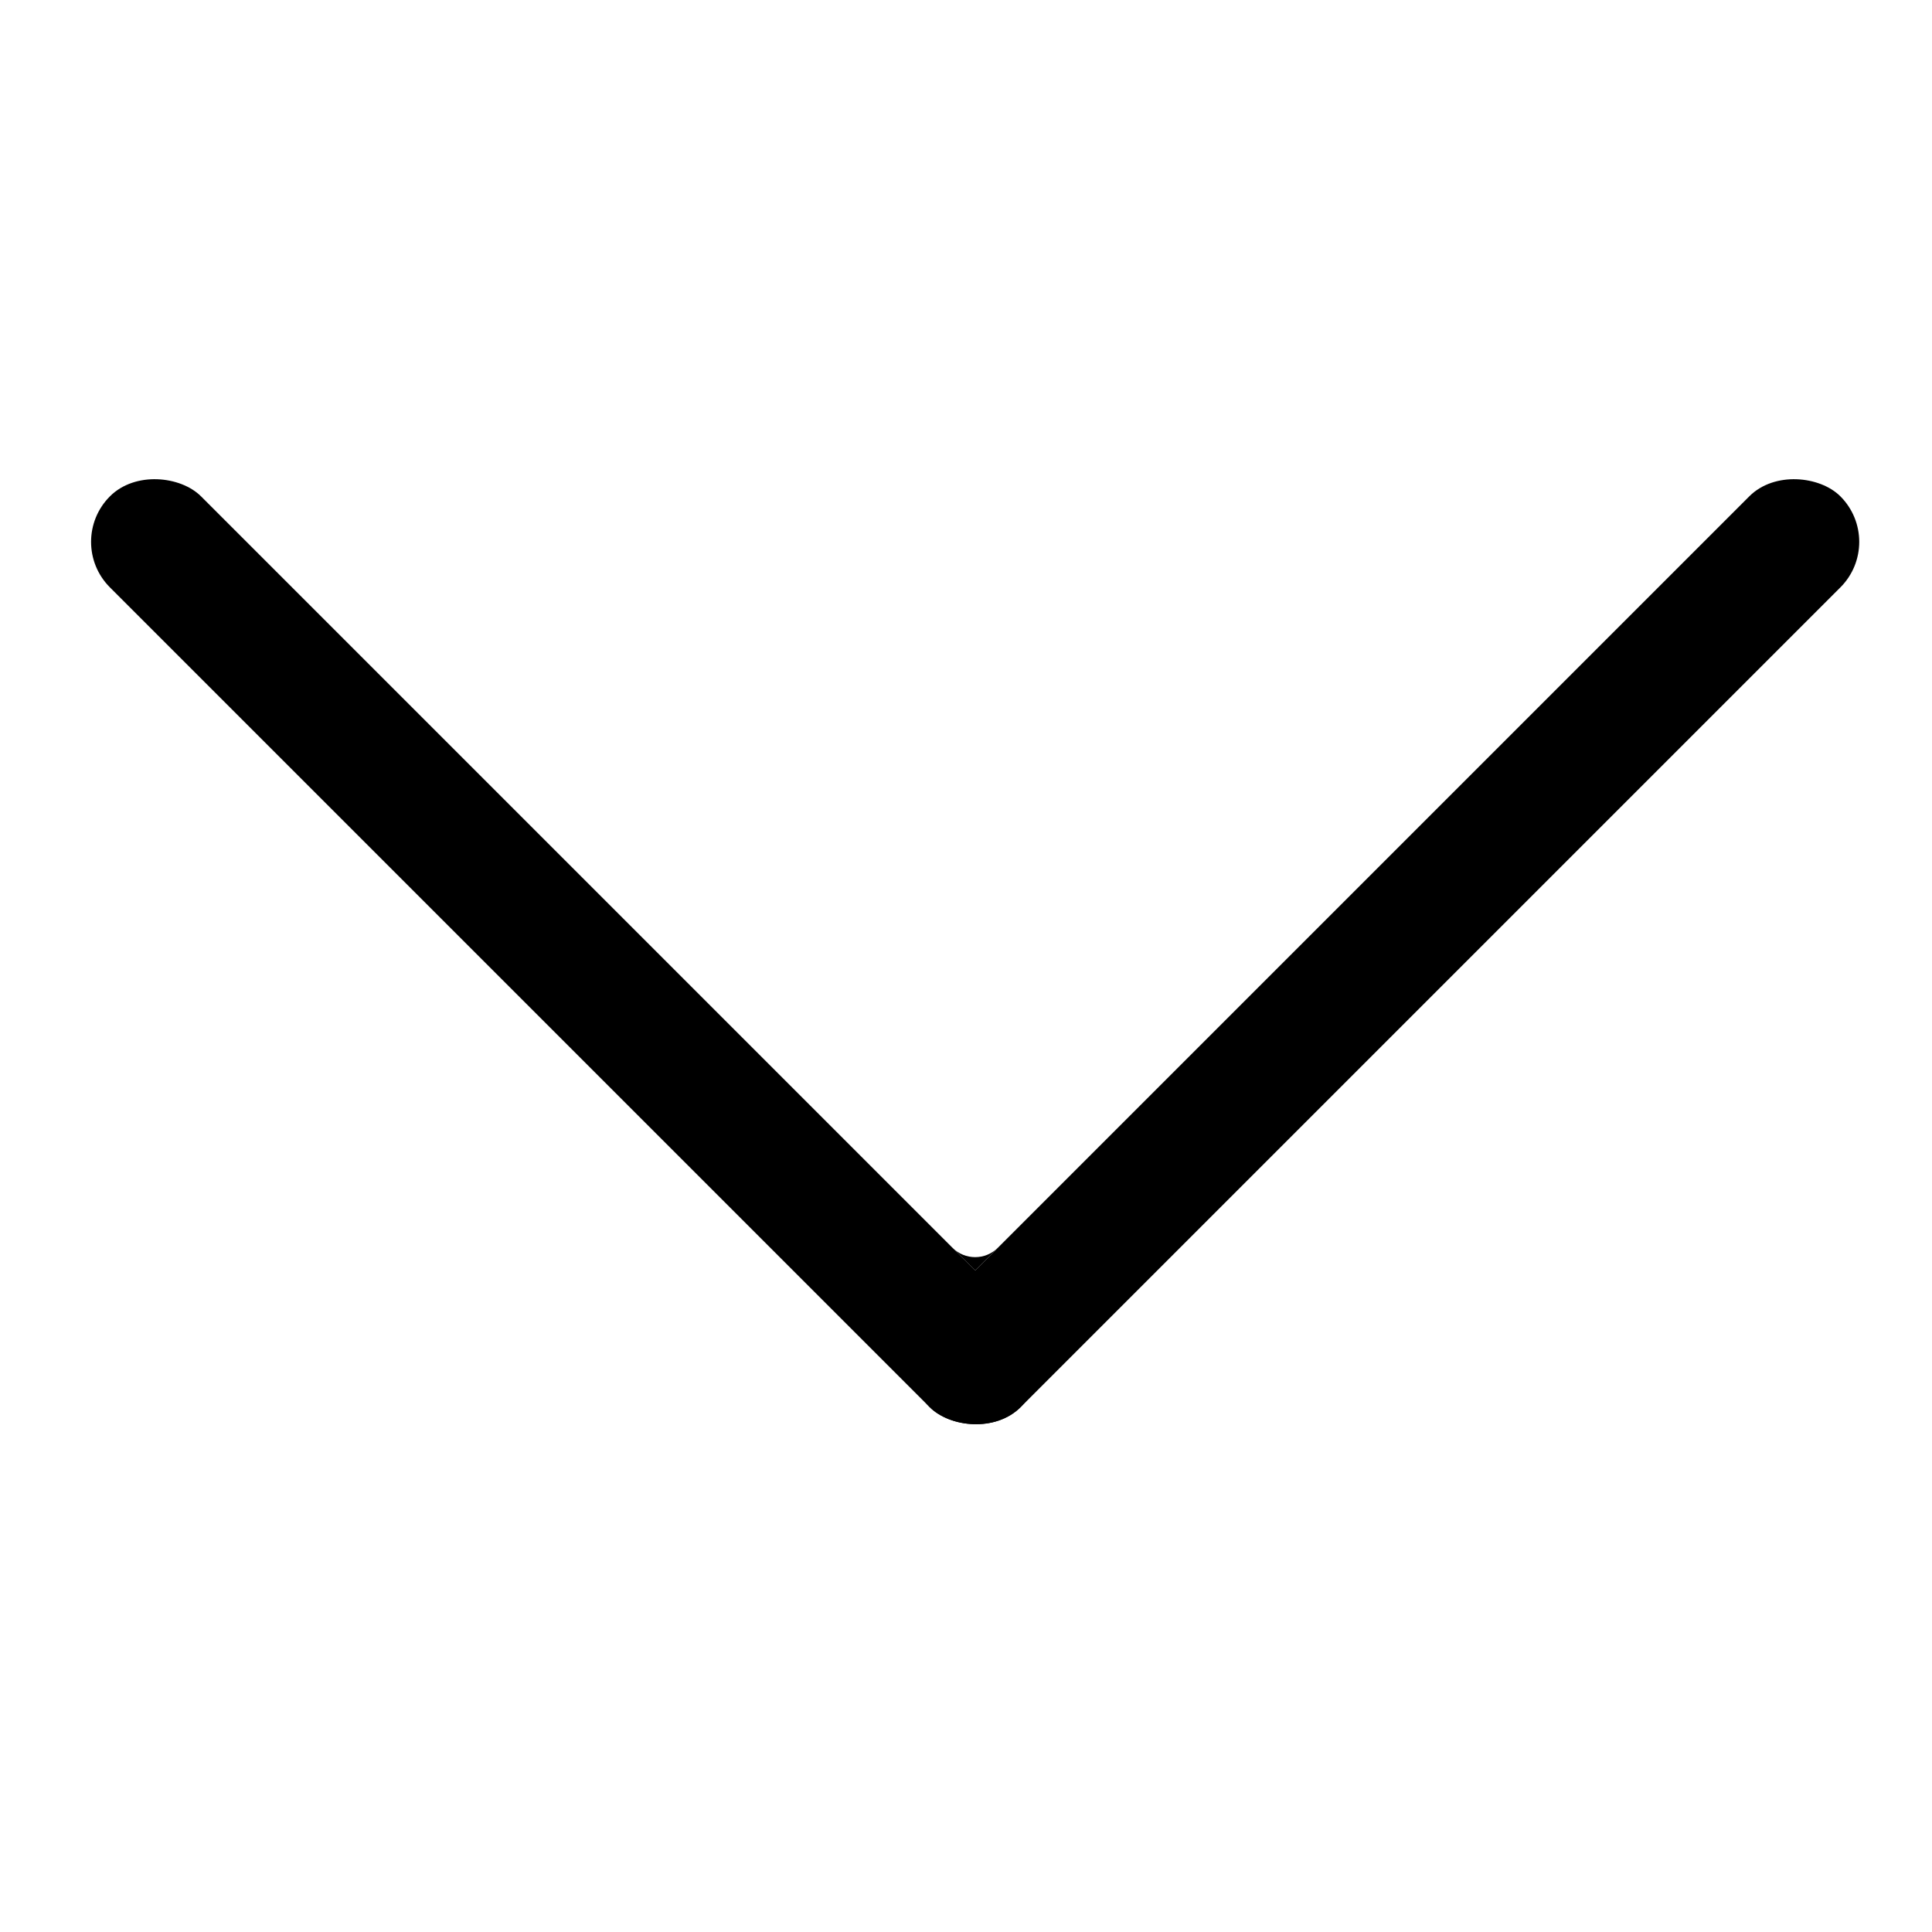 <svg width="60" height="60" viewBox="0 0 60 60" fill="none" xmlns="http://www.w3.org/2000/svg">
<g clip-path="url(#clip0_67_11)">
<rect x="2" y="16.828" width="4" height="40" rx="2" transform="rotate(-45 2 16.828)" fill="black"/>
<rect x="27.456" y="42.284" width="40" height="4" rx="2" transform="rotate(-45 27.456 42.284)" fill="black"/>
<path fill-rule="evenodd" clip-rule="evenodd" d="M30.284 39.456L30.991 38.749C30.601 39.139 29.968 39.139 29.577 38.749L30.284 39.456Z" fill="black"/>
</g>
<defs>
<clipPath id="clip0_67_11">
<rect width="60" height="60" fill="white"/>
</clipPath>
</defs>
</svg>
